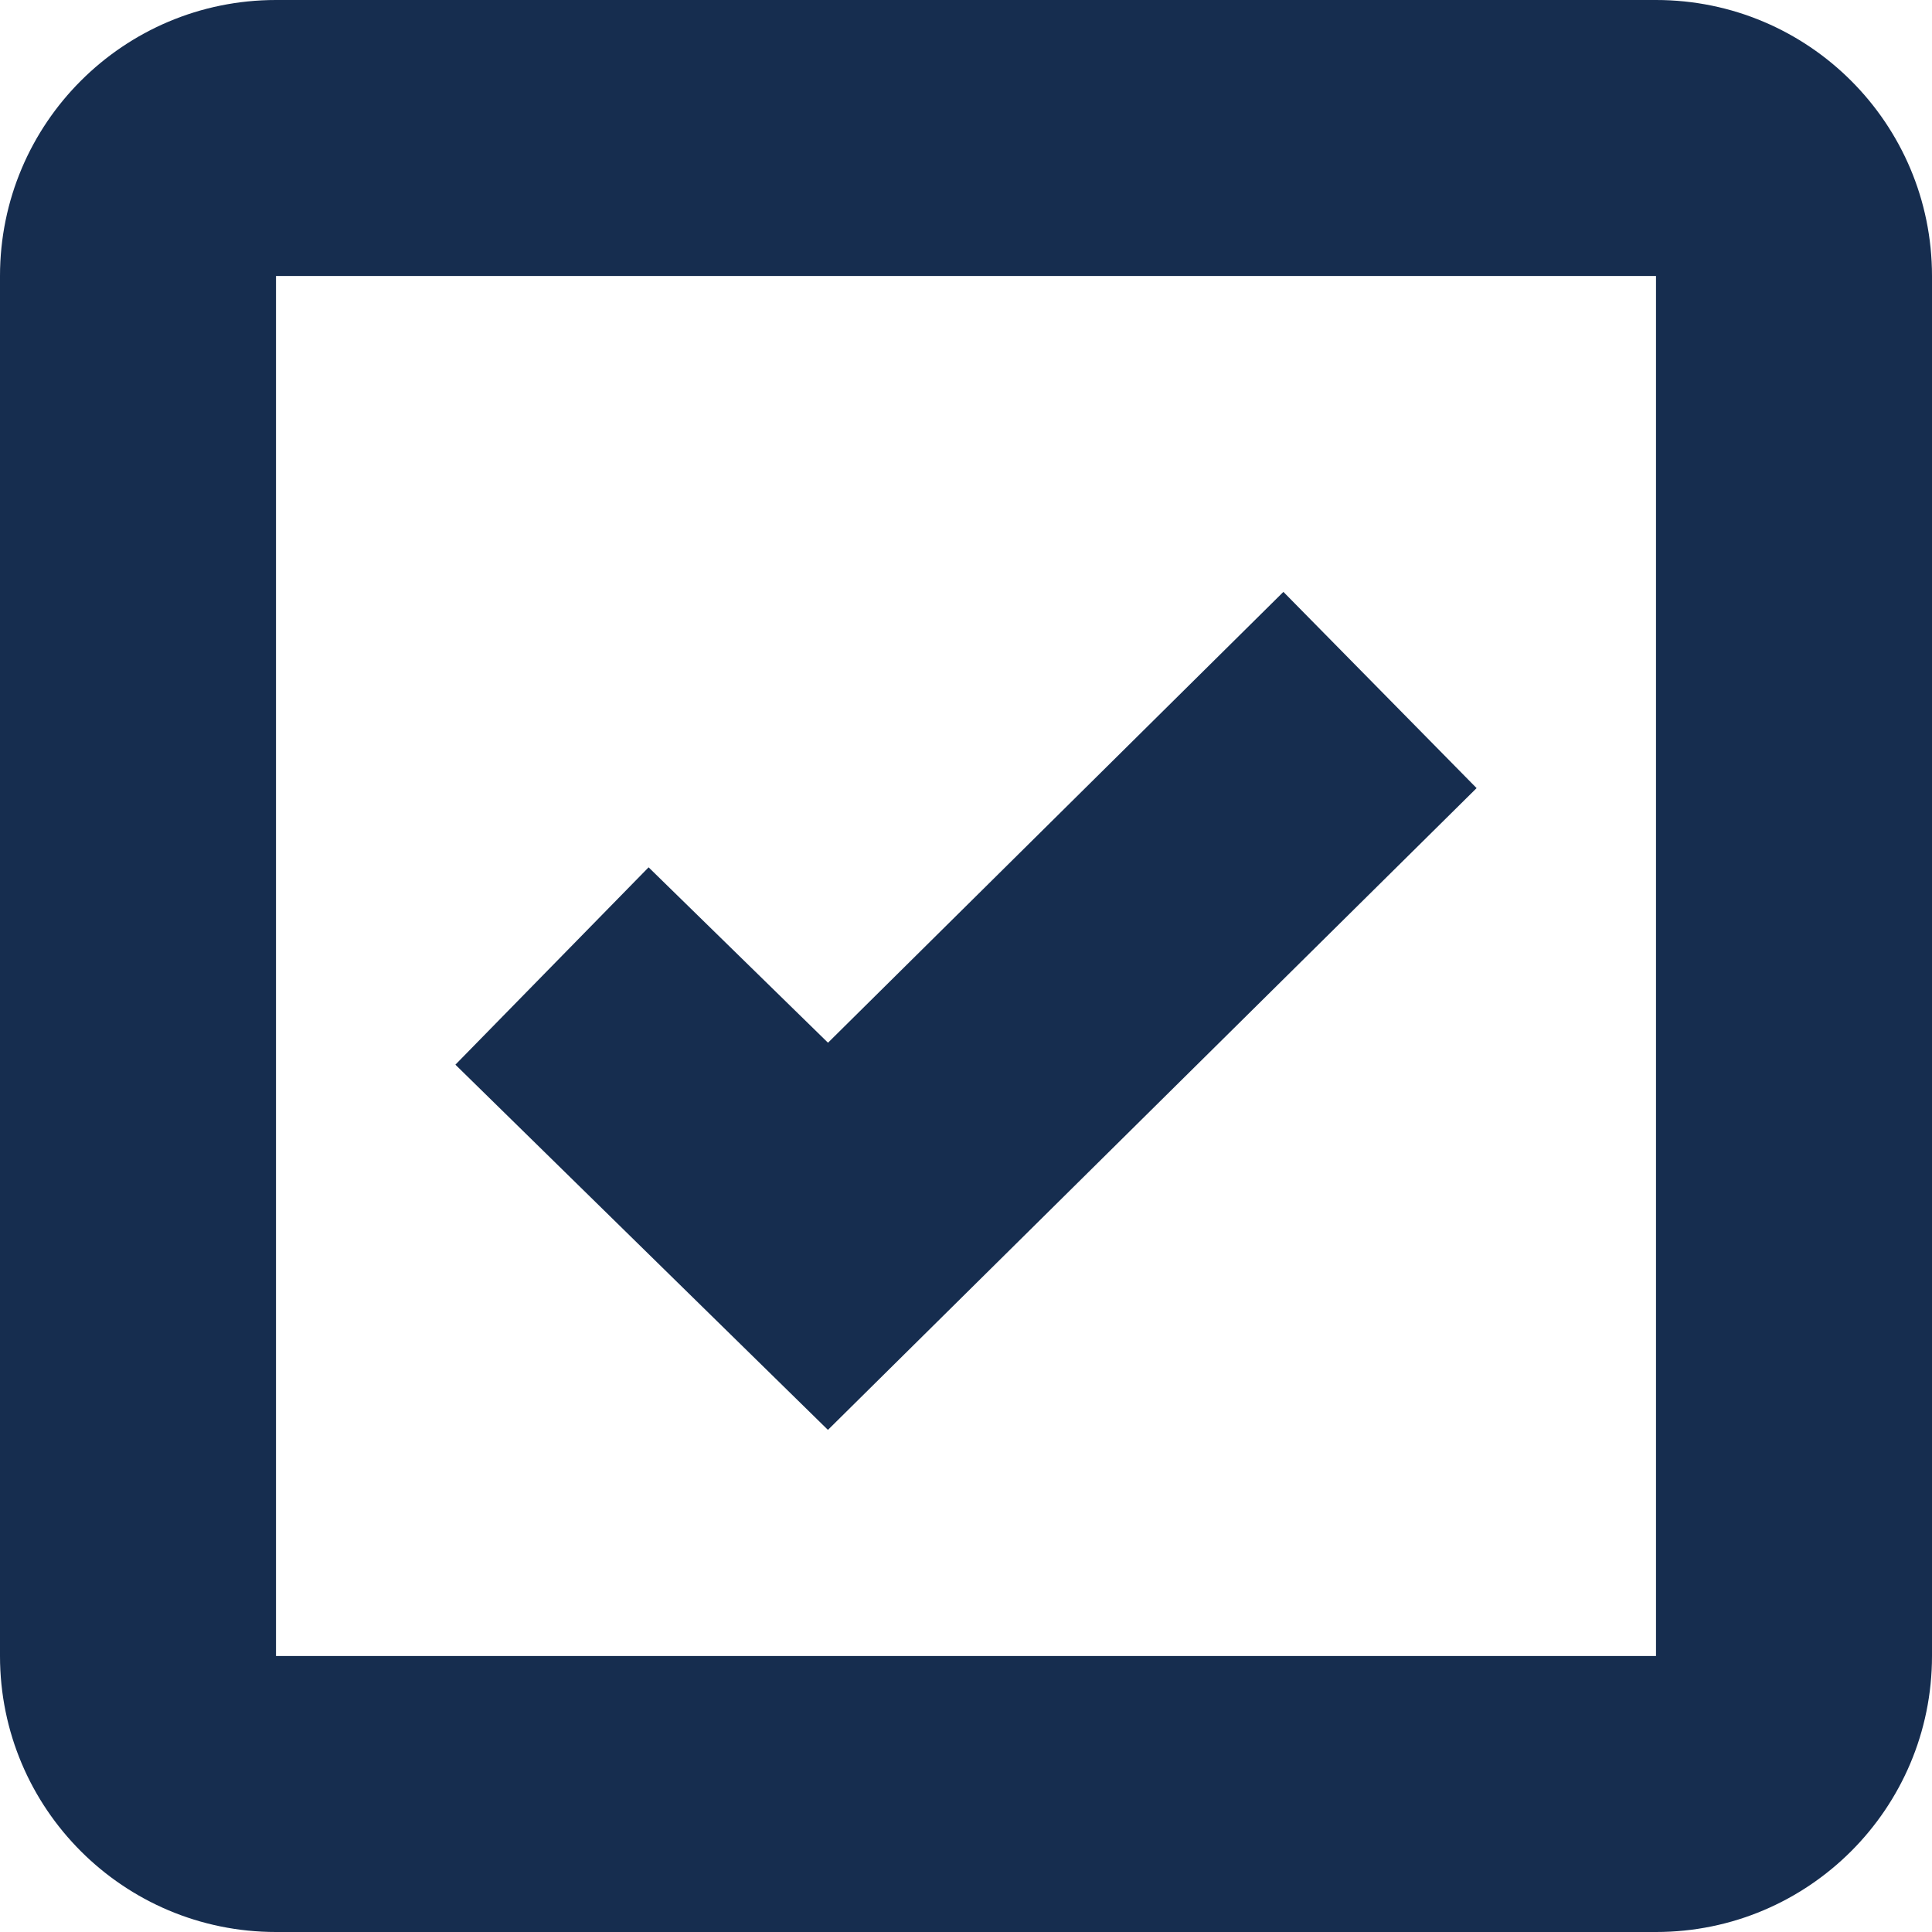 <svg width="14" height="14" viewBox="0 0 14 14" fill="none" xmlns="http://www.w3.org/2000/svg">
<path d="M12 14H2C0.895 14 0 13.105 0 12V2C0 0.895 0.895 0 2 0H12C13.105 0 14 0.895 14 2V12C14 13.105 13.105 14 12 14ZM2 2V12H12V2H2ZM6 10.362L3.3 7.715L4.7 6.285L6 7.556L9.3 4.289L10.7 5.711L6 10.361V10.362Z" fill="#162D4F"/>
</svg>
